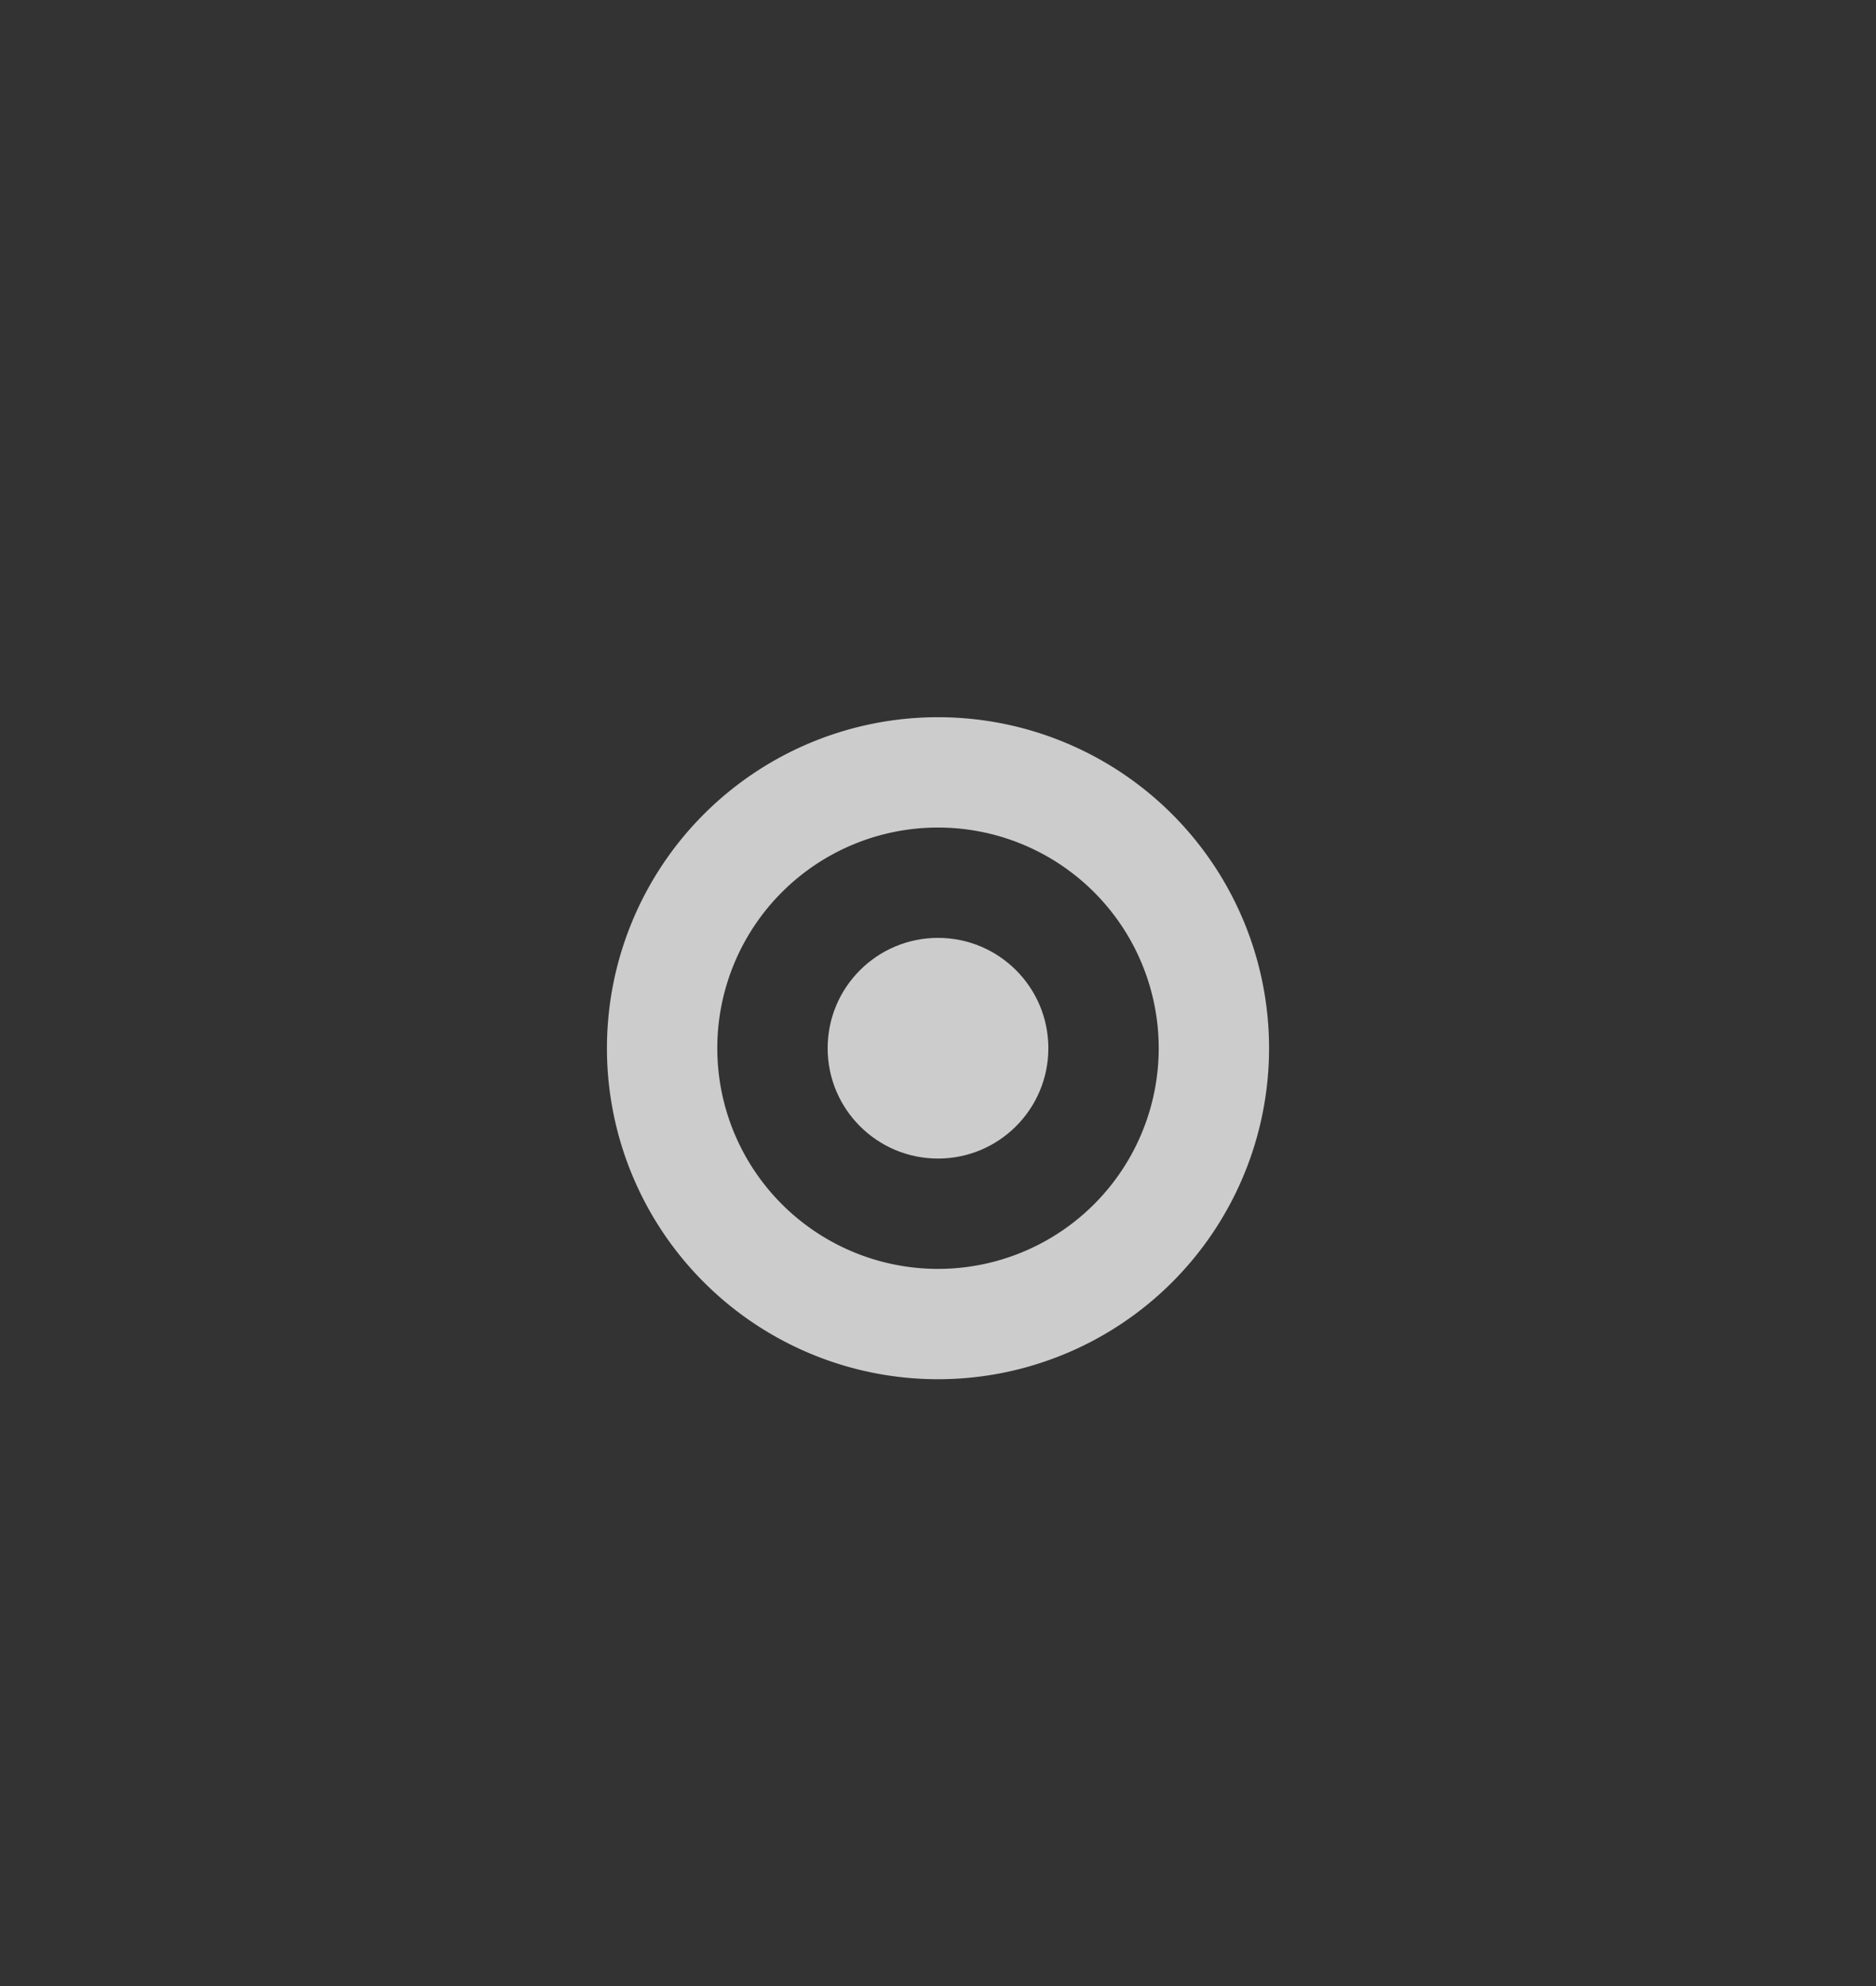 <svg xmlns="http://www.w3.org/2000/svg" width="68" height="72">
	<rect width="100%" height="100%" fill="#333333" stroke="none"/>
	<g transform="matrix(2 0 0 2 -510 -1388.723)">
		<path d="M255 694.362h34v36h-34z" style="fill:none" />
		<path
			d="M272 707.362a6 6 0 0 0-6 6 6 6 0 0 0 6 6 6 6 0 0 0 6-6 6 6 0 0 0-6-6m0 2a4 4 0 0 1 4 4 4 4 0 0 1-4 4 4 4 0 0 1-4-4 4 4 0 0 1 4-4"
			style="opacity:.75;fill:#fff"
		/>
		<circle cx="272" cy="713.362" r="2" style="opacity:.75;fill:#fff" />
	</g>
</svg>
